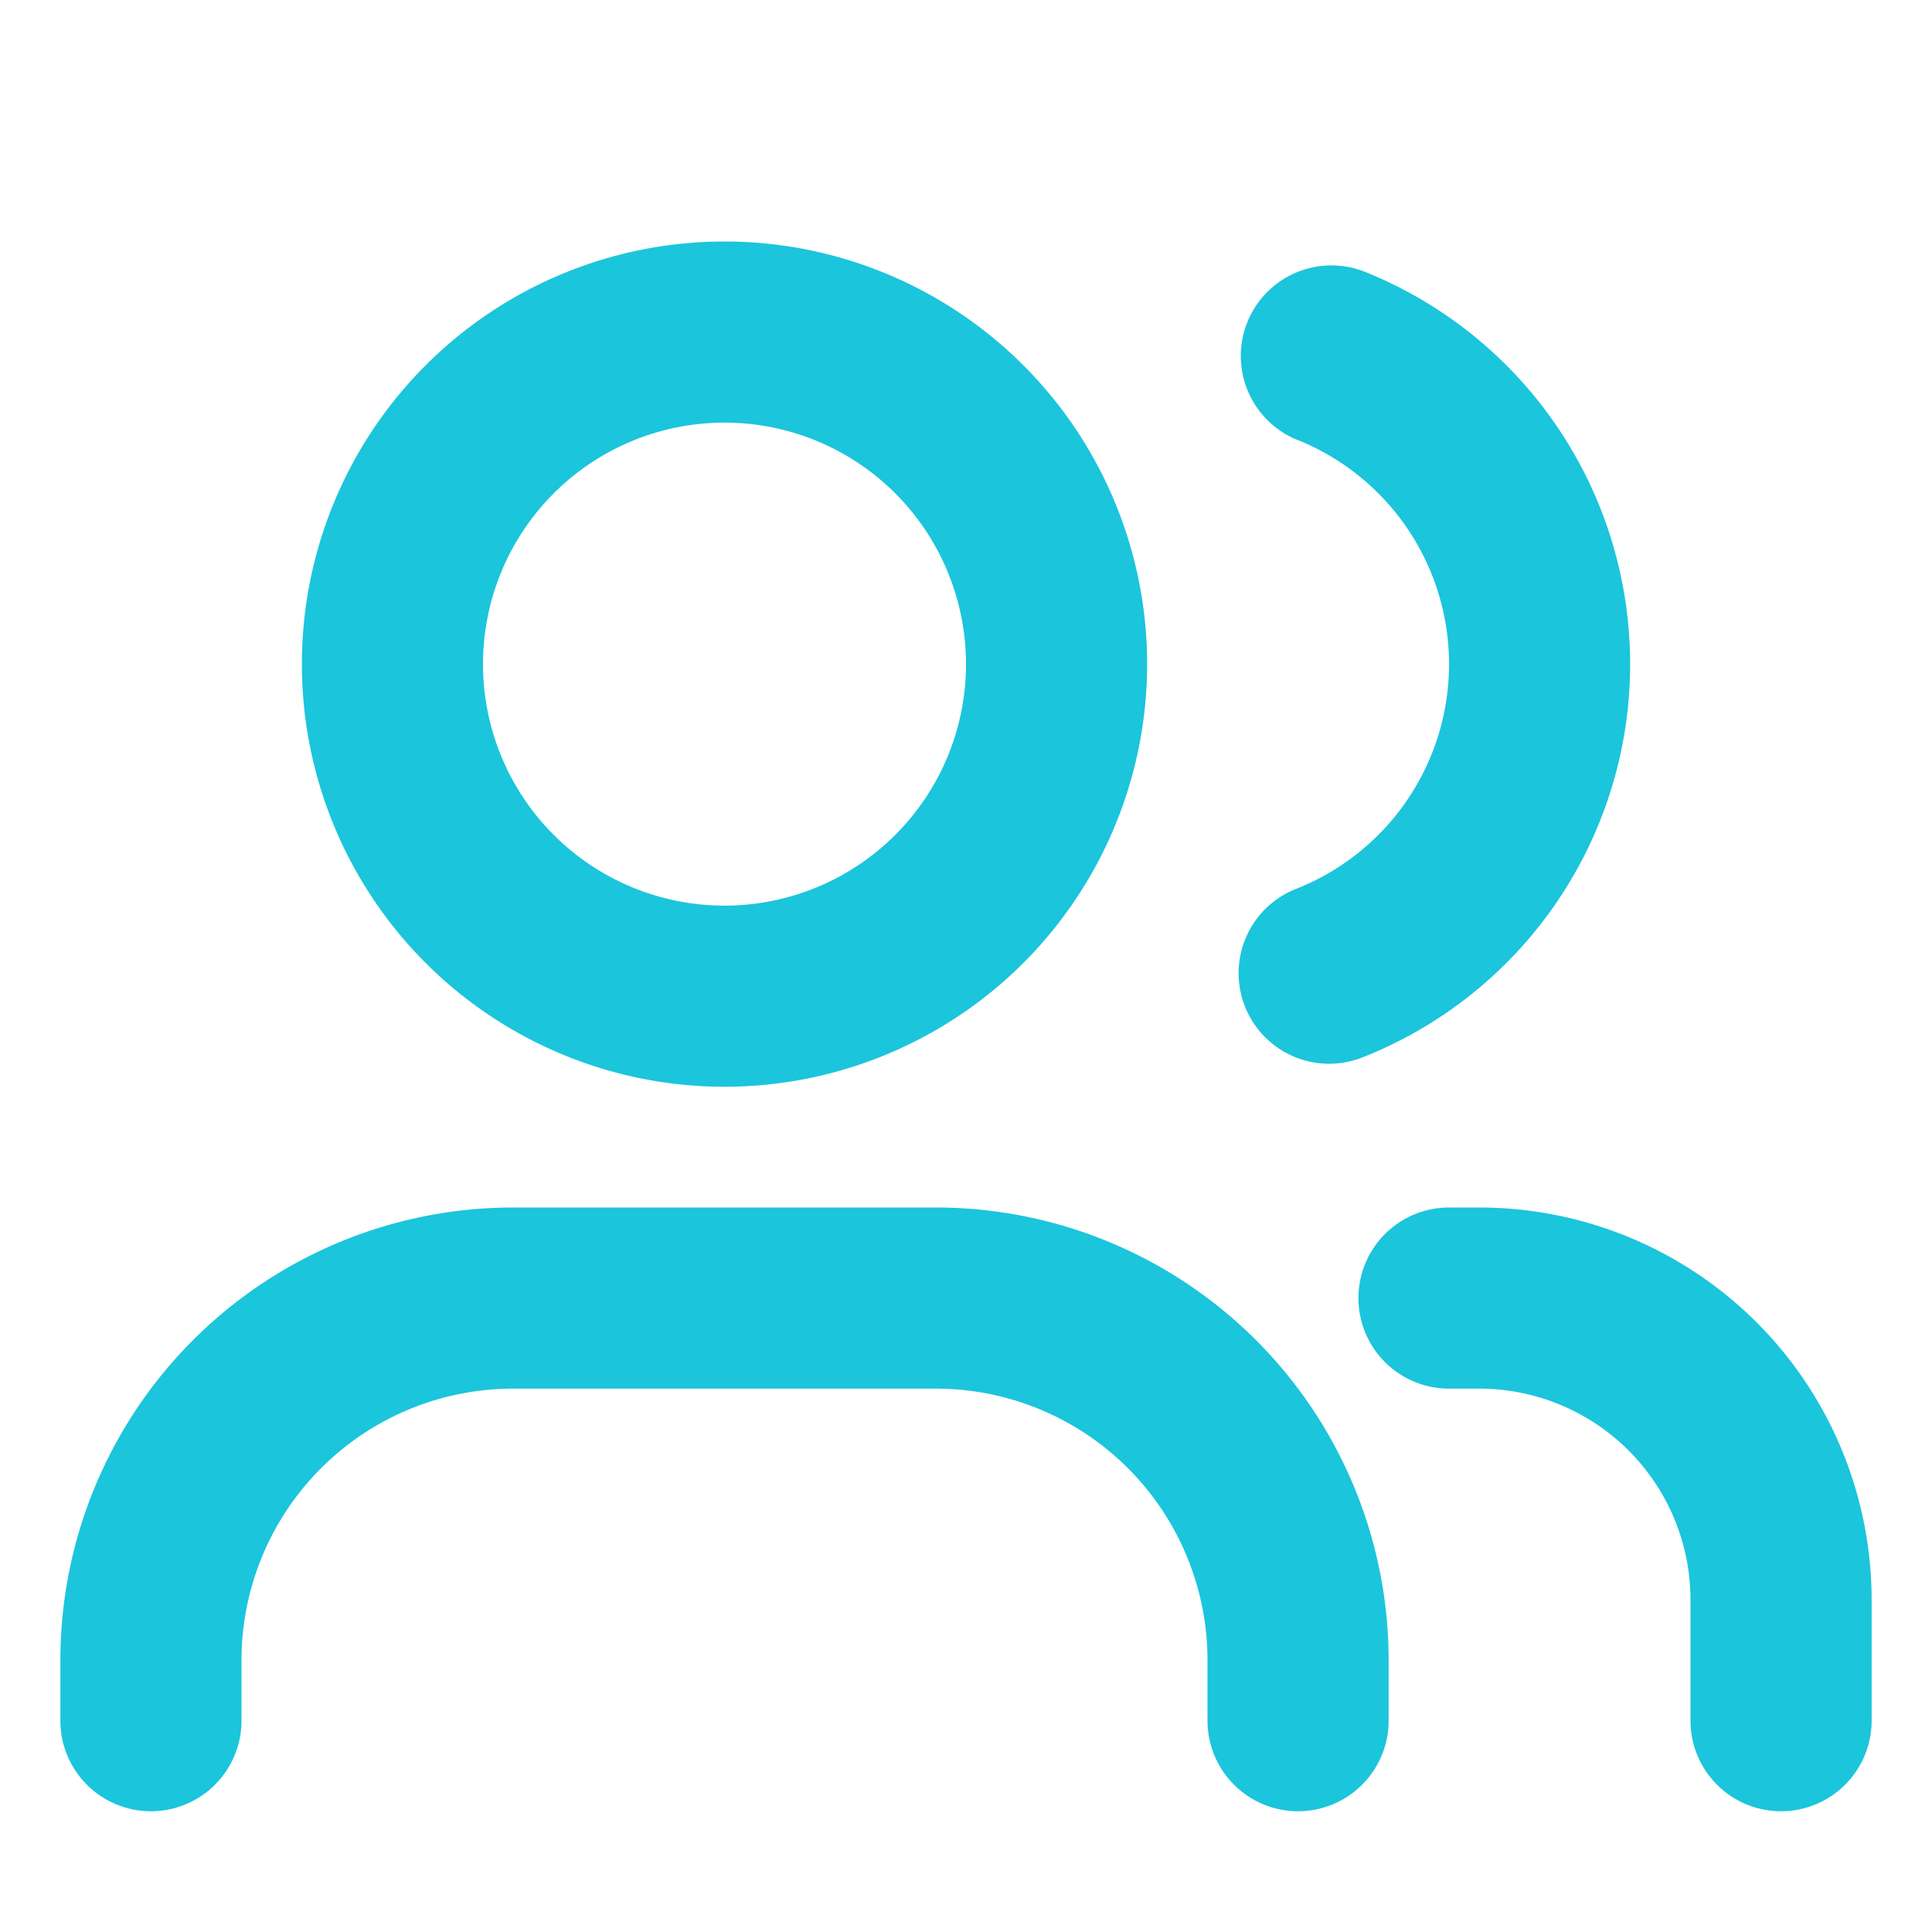 <!-- Uploaded to: SVG Repo, www.svgrepo.com, Transformed by: SVG Repo Mixer Tools -->
<svg width="25px" height="25px" viewBox="0 0 16 16" xmlns="http://www.w3.org/2000/svg" fill="none">

<g fill="#1bc5dc">

<path fill-rule="evenodd" d="M6 2a3.5 3.5 0 100 7 3.5 3.5 0 000-7zM4 5.5a2 2 0 114 0 2 2 0 01-4 0z" clip-rule="evenodd"/>

<path d="M4.25 10A3.75 3.75 0 00.5 13.75v.5a.75.75 0 001.5 0v-.5a2.25 2.25 0 012.25-2.25h3.5A2.25 2.25 0 0110 13.75v.5a.75.75 0 001.5 0v-.5A3.75 3.75 0 007.75 10h-3.5zM11.25 10.75A.75.75 0 0112 10h.25a3.25 3.25 0 013.25 3.25v1a.75.75 0 01-1.5 0v-1a1.75 1.75 0 00-1.75-1.75H12a.75.75 0 01-.75-.75zM11.273 2.24a.75.75 0 00-.546 1.396 2.001 2.001 0 010 3.728.75.75 0 00.546 1.397 3.501 3.501 0 000-6.522z"/>

</g>

</svg>